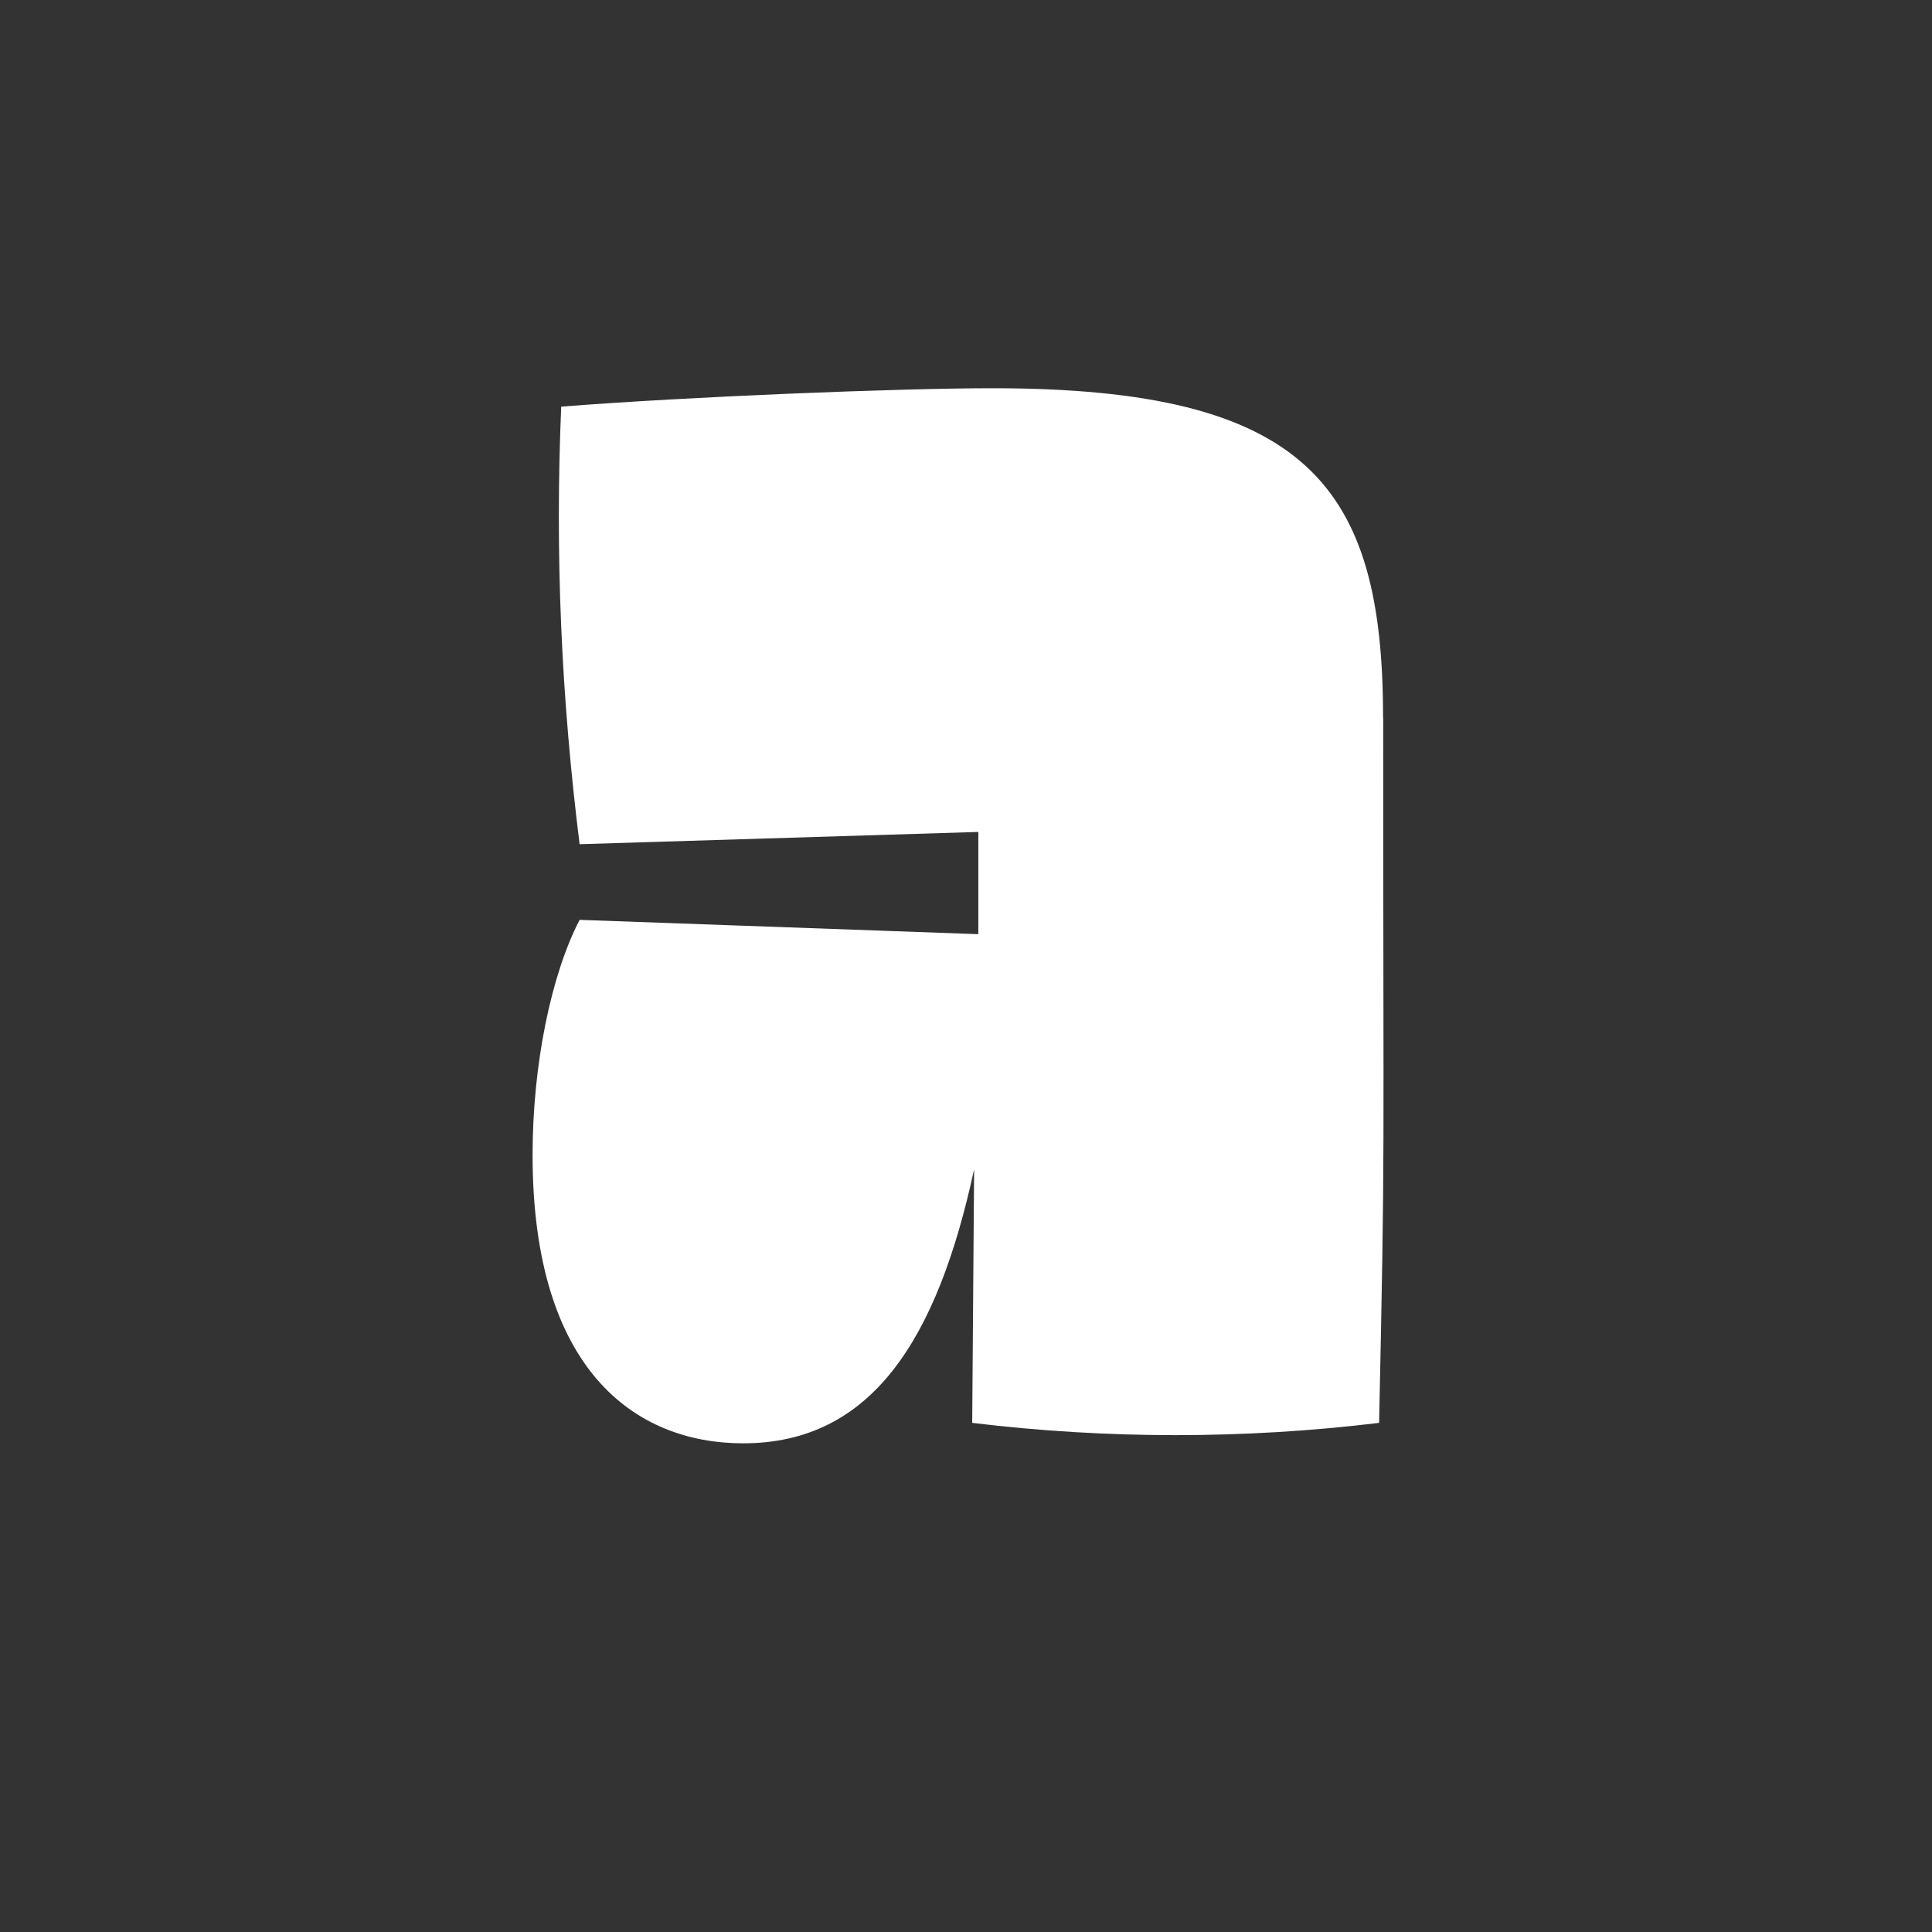 <?xml version='1.0' encoding='UTF-8'?>
<svg xmlns="http://www.w3.org/2000/svg" width="141.73px" height="141.73px" x="0px" y="0px" viewBox="0 0 141.73 141.73" enable-background="new 0 0 141.73 141.73"><rect x="0" y="0" width="141.73" height="141.73" fill="#333333" stroke="none"/><path fill="#fff" d="M101.46 52.63c0-16.95-5.54-24.15-28.64-24.15-6.75 0-22.05.6-31.65 1.35-.46 10.8 0 21.3 1.35 32.1l29.25-.9v7.5l-29.25-1.05c-2.1 4.05-3.45 10.65-3.45 17.25 0 15.75 7.5 21.15 15.45 21.15 9.44 0 14.25-7.65 16.94-20.1l-.14 18.6c9.9 1.2 19.95 1.2 29.85 0 .45-21.15.3-17.25.3-51.75"/></svg>